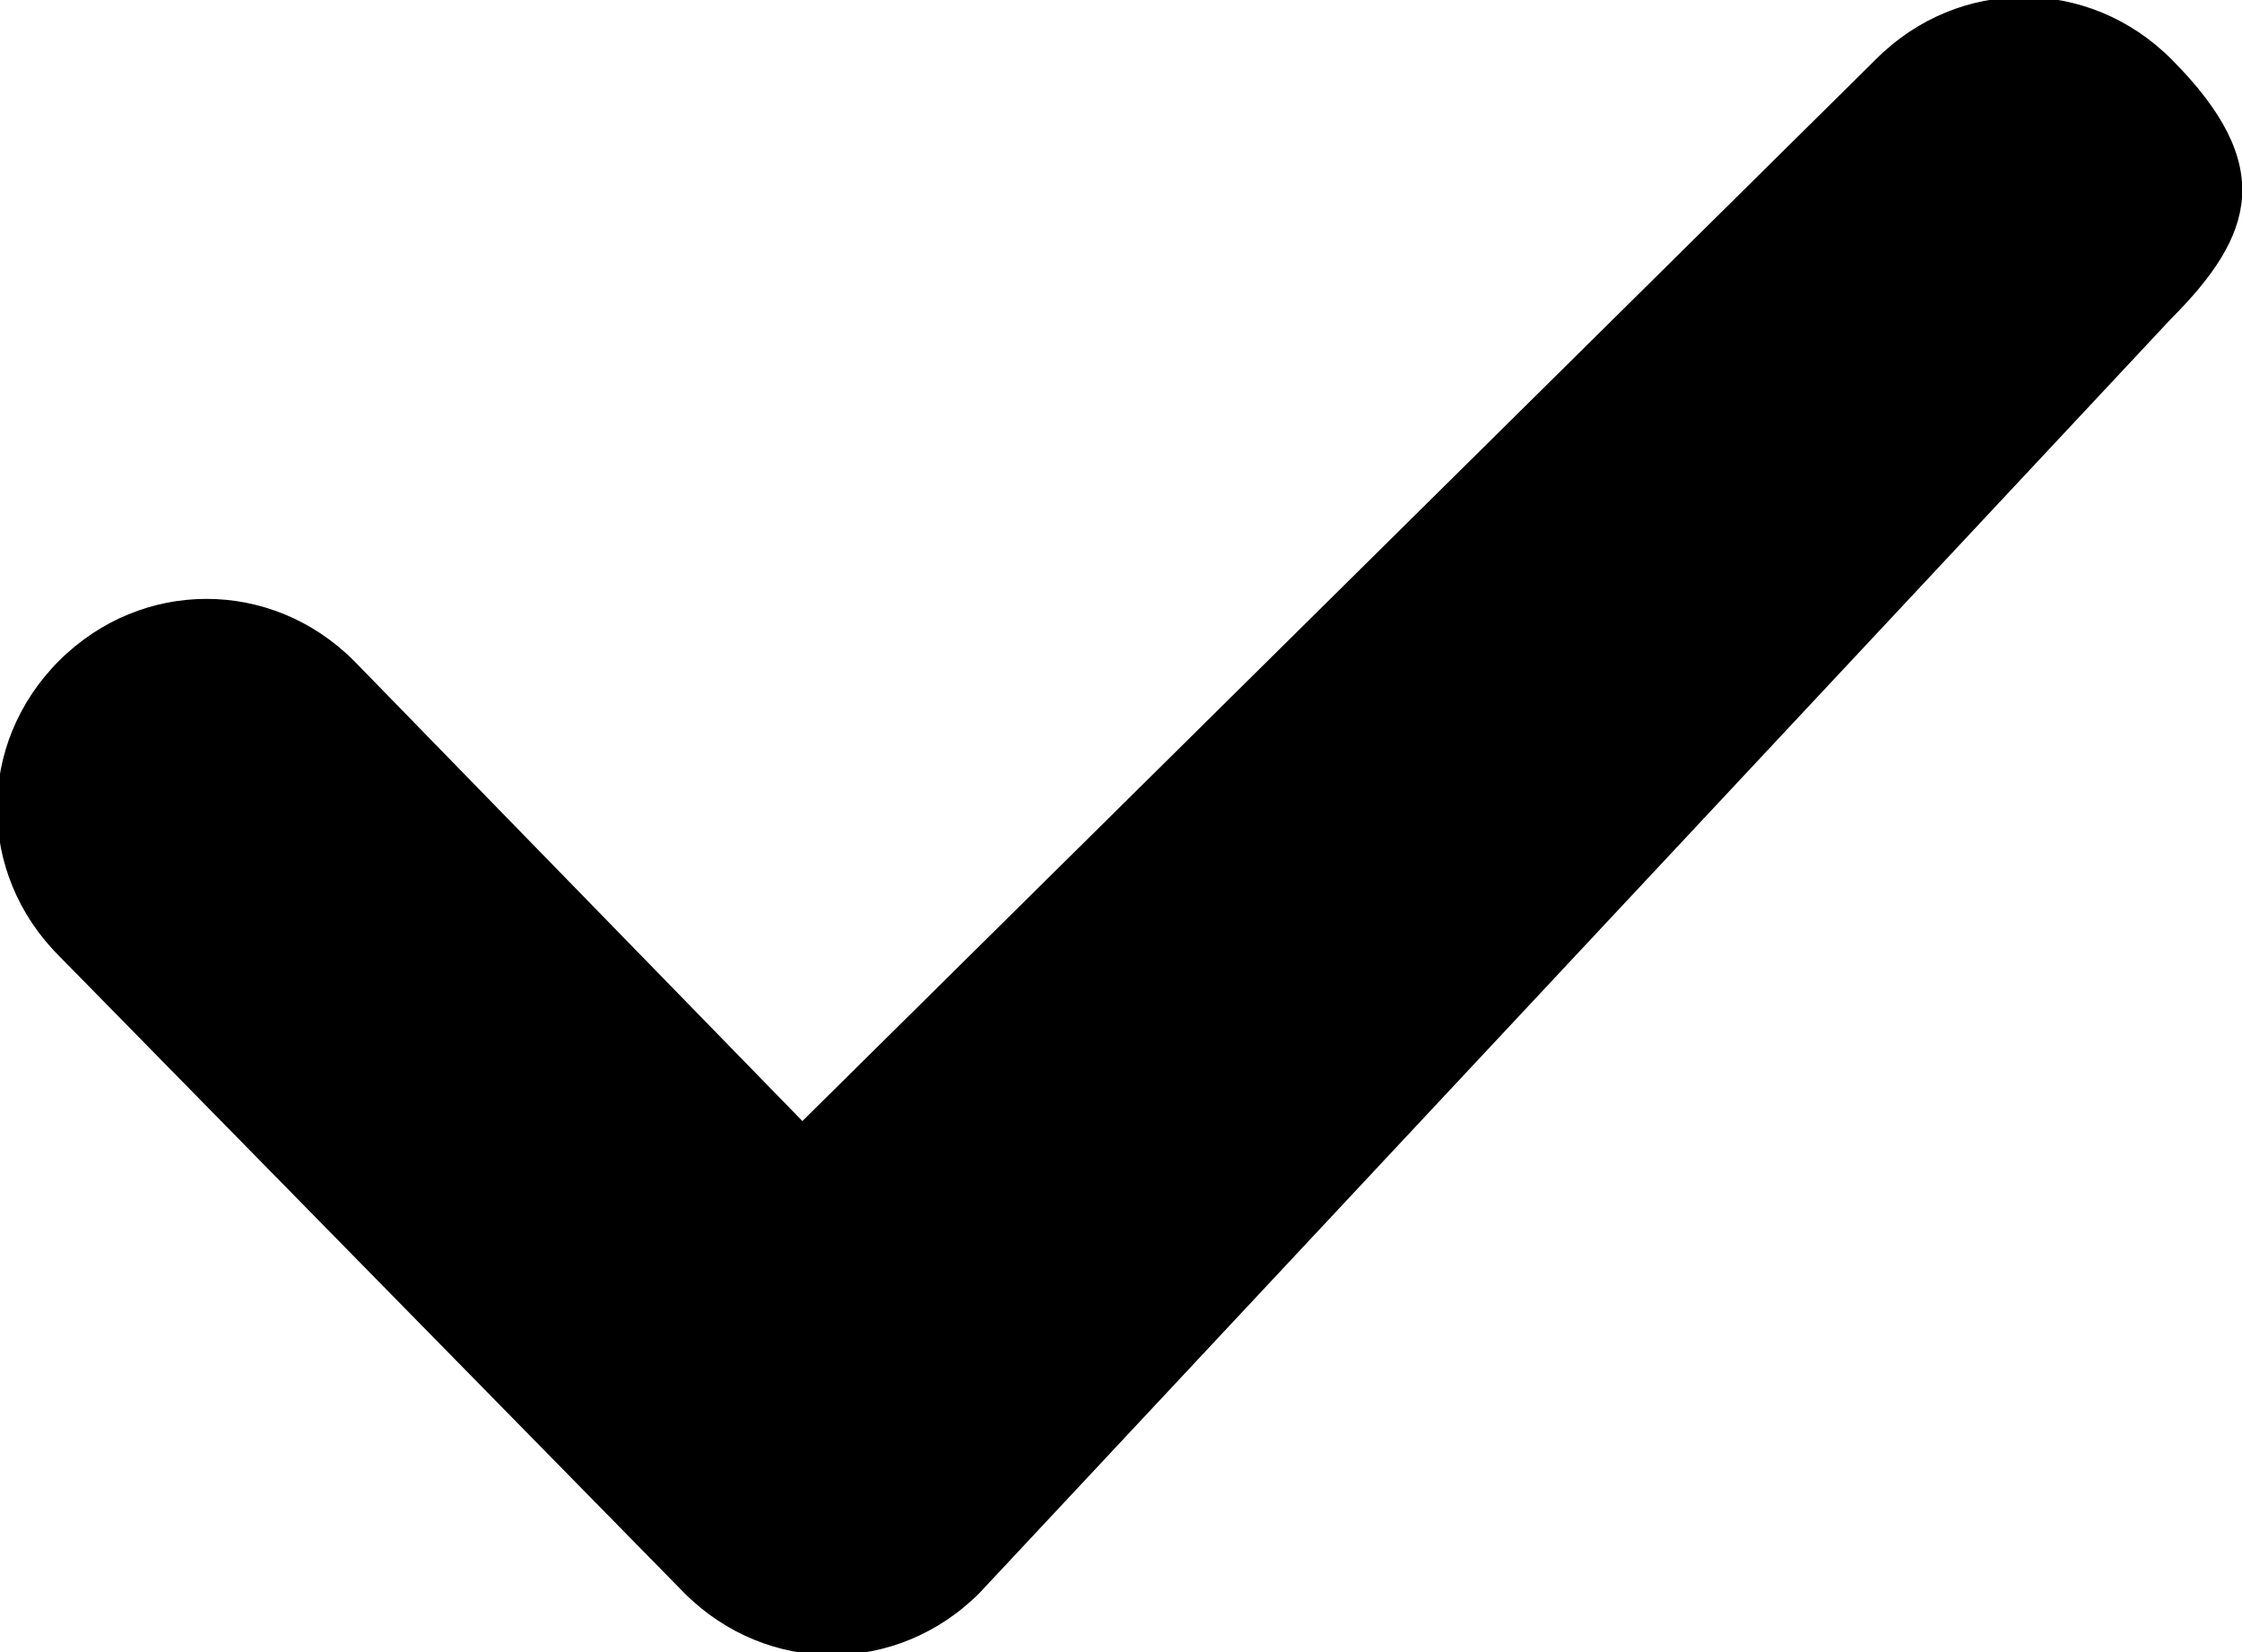 <?xml version="1.0" encoding="utf-8"?>
<svg version="1.1" xmlns="http://www.w3.org/2000/svg" xmlns:xlink="http://www.w3.org/1999/xlink"
	 xml:space="preserve"
	 id="icon-ticker"
	 x="0px" y="0px"
	 width="19" height="14"
	 viewBox="0 0 19 14">
	<path d="M18.4,0.5c-0.7-0.7-1.8-0.7-2.5,0l-9.1,9L3,5.6c-0.7-0.7-1.8-0.7-2.5,0s-0.7,1.8,0,2.5l5.3,5.4
		c0.7,0.7,1.8,0.7,2.5,0L18.4,2.7C19.1,2,19.3,1.4,18.4,0.5z"/>
</svg>
